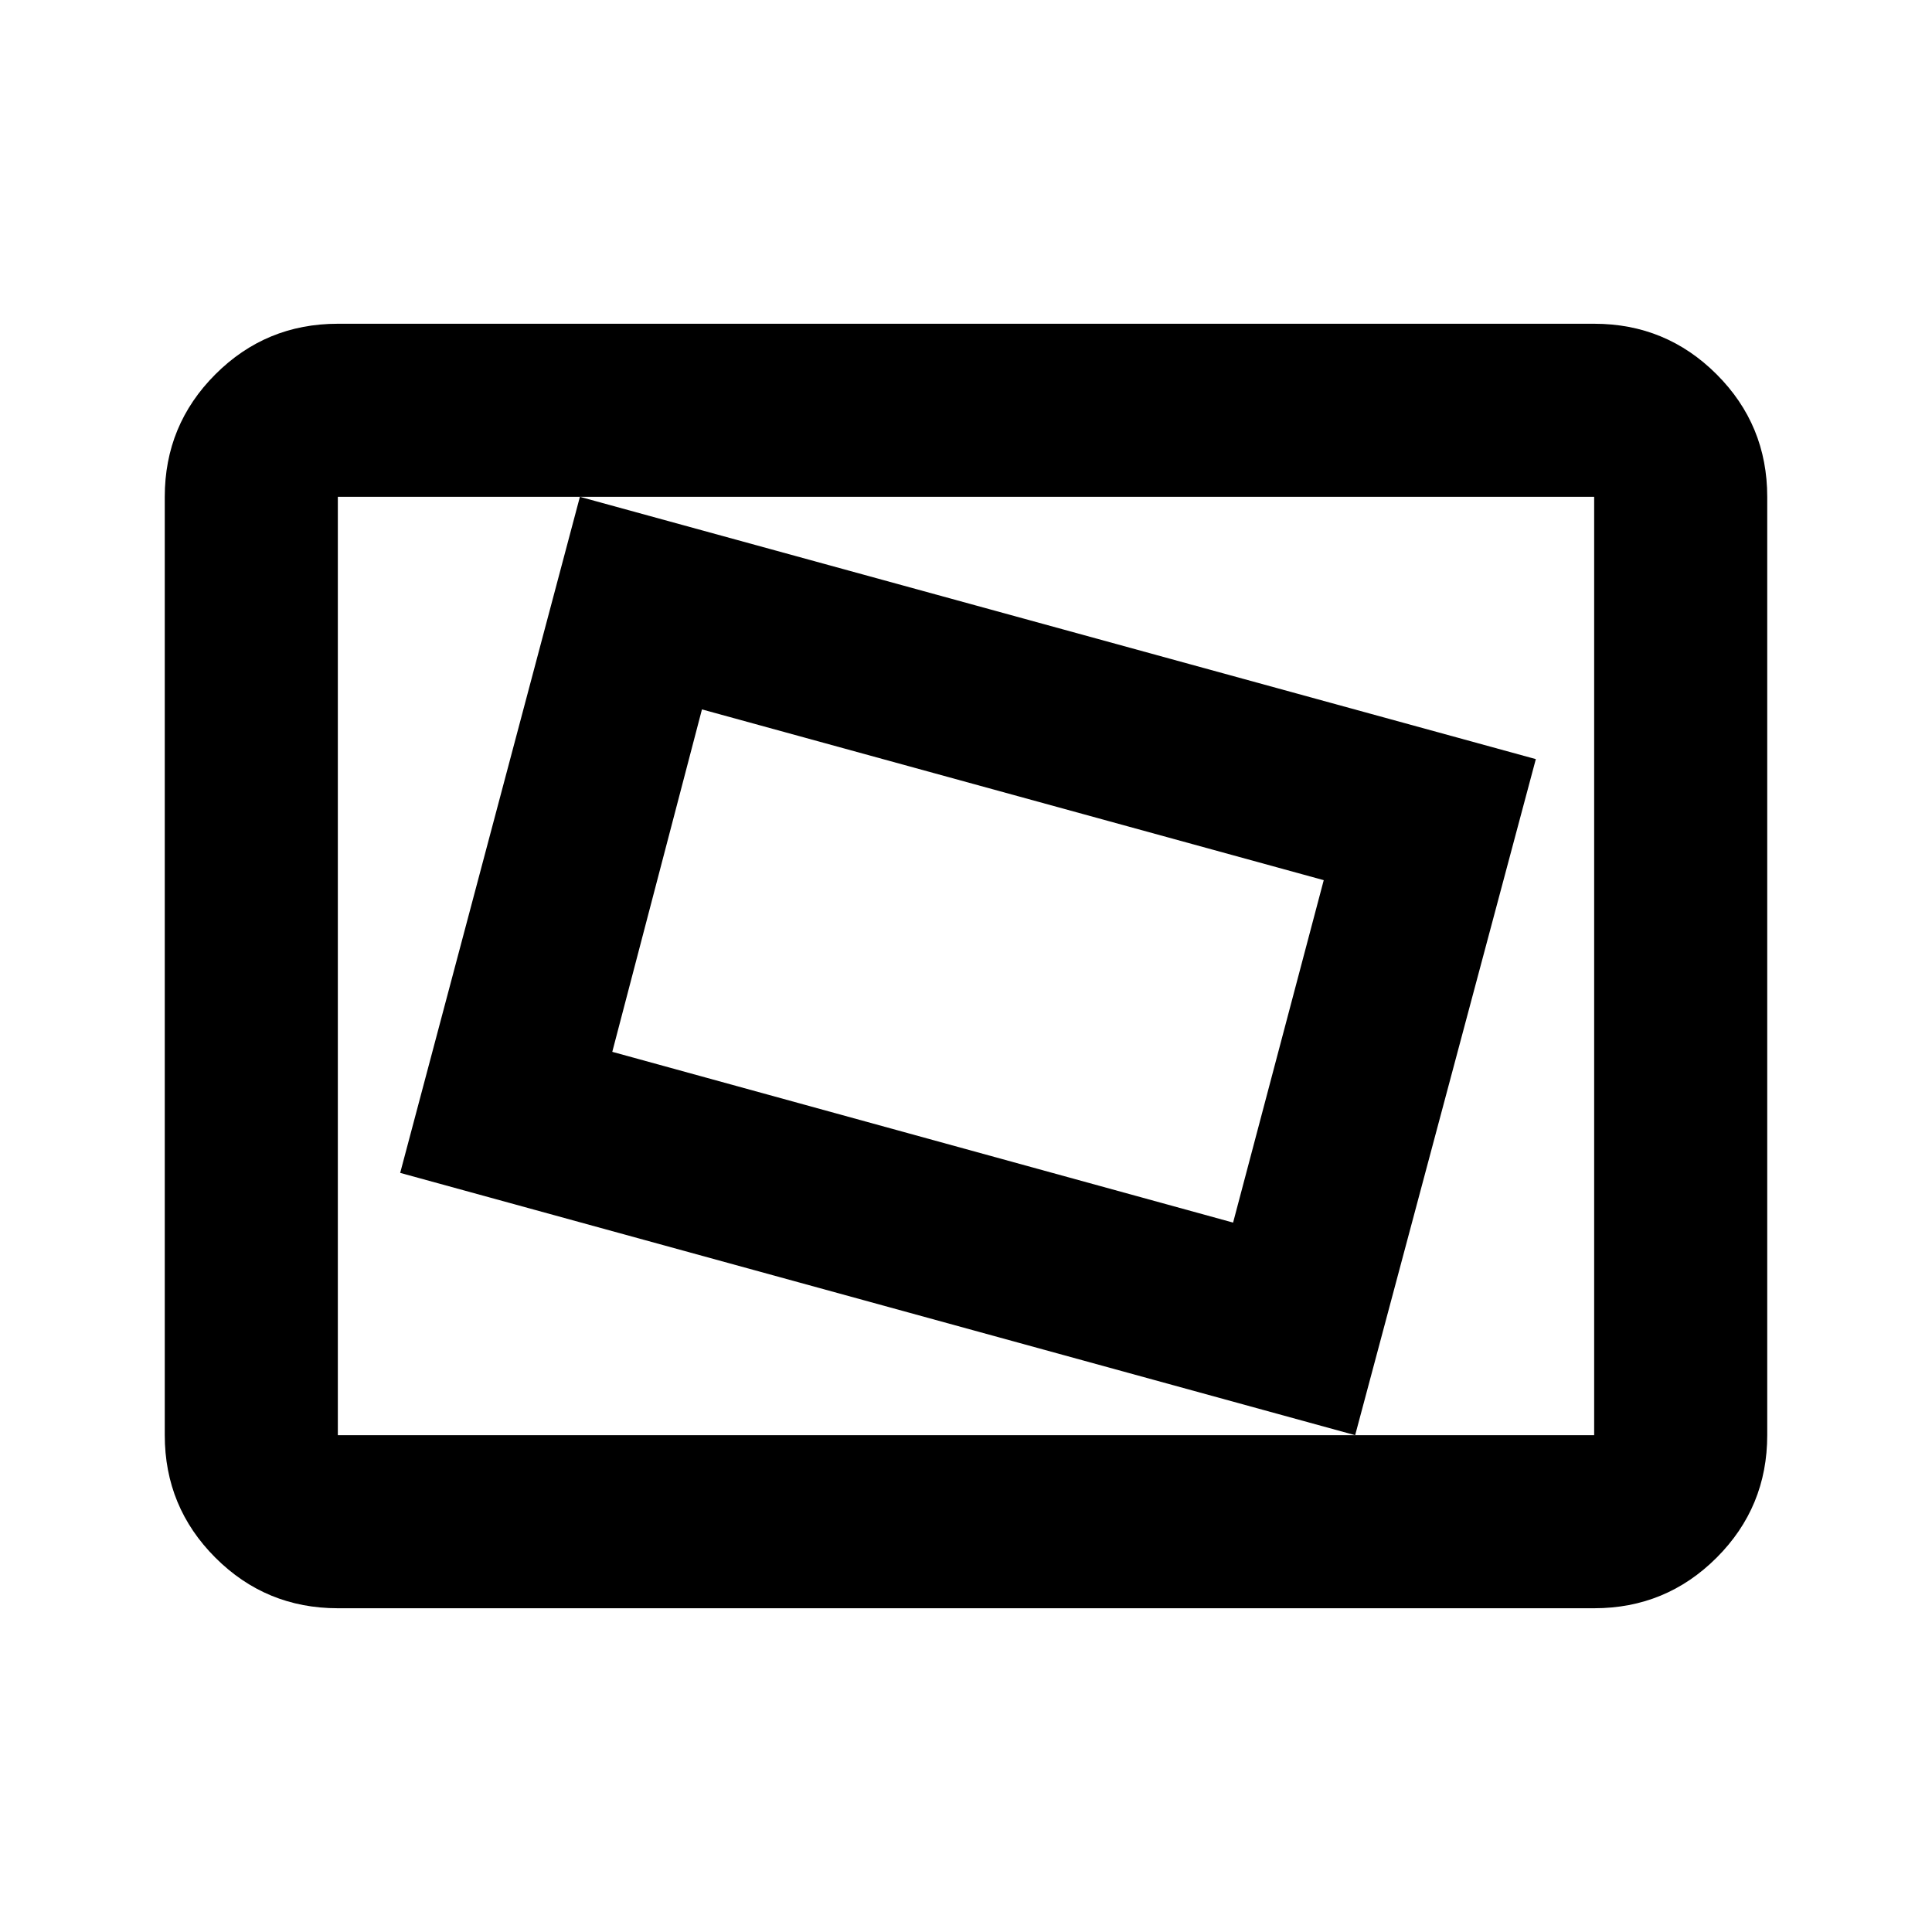<svg xmlns="http://www.w3.org/2000/svg" height="24" viewBox="0 -960 960 960" width="24"><path d="M167.87-160.87q-35.72 0-60.86-25.14t-25.14-60.86v-466.26q0-35.72 25.14-60.86t60.86-25.14h624.26q35.72 0 60.86 25.14t25.14 60.86v466.26q0 35.72-25.14 60.86t-60.86 25.14H167.87Zm0-86h624.26v-466.26H167.87v466.26Zm505.5 0 89.78-335.93-475-130.33-89.3 335.93 474.52 130.33ZM612.72-352.5l-308.48-84.85L348.8-607.5l308.96 84.85-45.04 170.15ZM167.87-246.87v-466.26 466.26Z"/></svg>